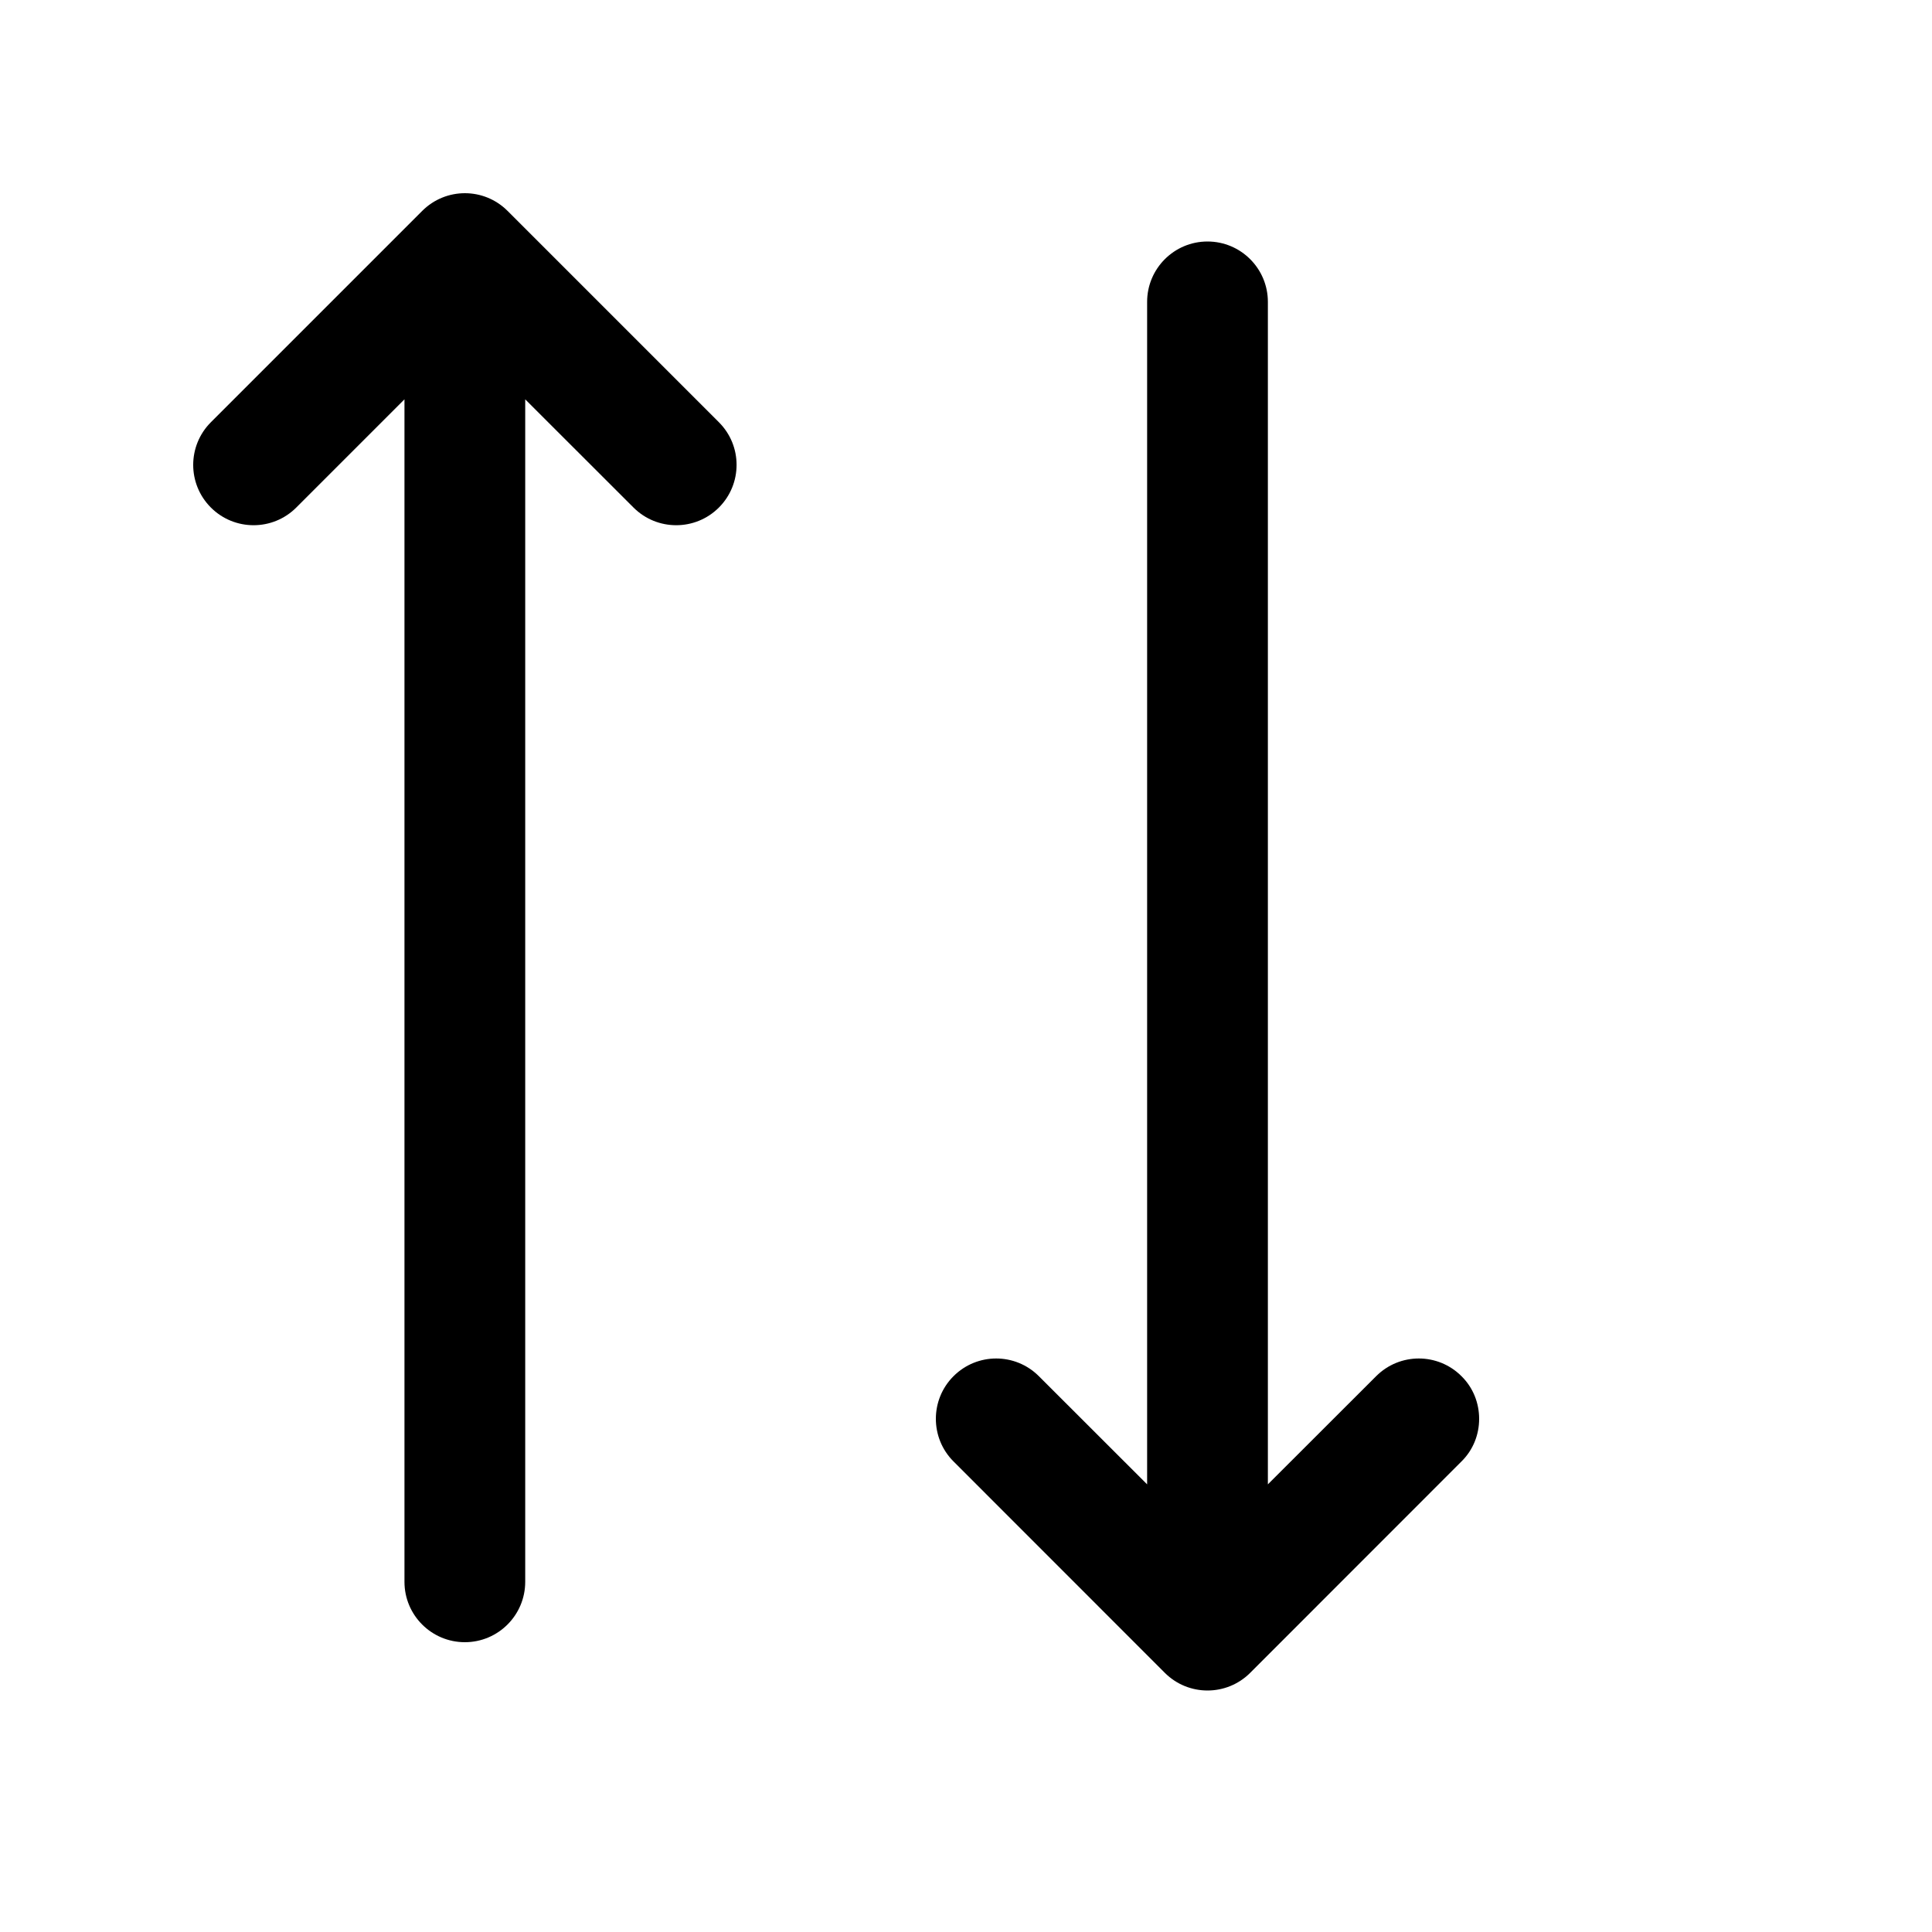 <svg width="20" height="20" viewBox="0 0 20 20" fill="none" xmlns="http://www.w3.org/2000/svg">
<path d="M5.437 16.375L5.437 4.134L6.558 5.254C6.802 5.498 7.198 5.498 7.442 5.254C7.564 5.132 7.625 4.972 7.625 4.812C7.625 4.652 7.564 4.493 7.442 4.371L5.254 2.183C5.01 1.939 4.615 1.939 4.371 2.183L2.183 4.371C1.939 4.615 1.939 5.01 2.183 5.254C2.427 5.498 2.823 5.498 3.067 5.254L4.187 4.134L4.187 16.375C4.187 16.72 4.467 17 4.812 17C5.157 17 5.437 16.72 5.437 16.375Z" fill="black"/>
<path d="M11.875 3.125V15.366L10.754 14.246C10.51 14.002 10.115 14.002 9.871 14.246C9.627 14.489 9.627 14.886 9.871 15.129L12.058 17.317C12.302 17.561 12.698 17.561 12.942 17.317L15.129 15.129C15.252 15.008 15.312 14.848 15.312 14.688C15.312 14.527 15.252 14.367 15.129 14.246C14.885 14.002 14.49 14.002 14.246 14.246L13.125 15.366V3.125C13.125 2.78 12.845 2.5 12.5 2.5C12.155 2.5 11.875 2.78 11.875 3.125Z" fill="black"/>
</svg>
